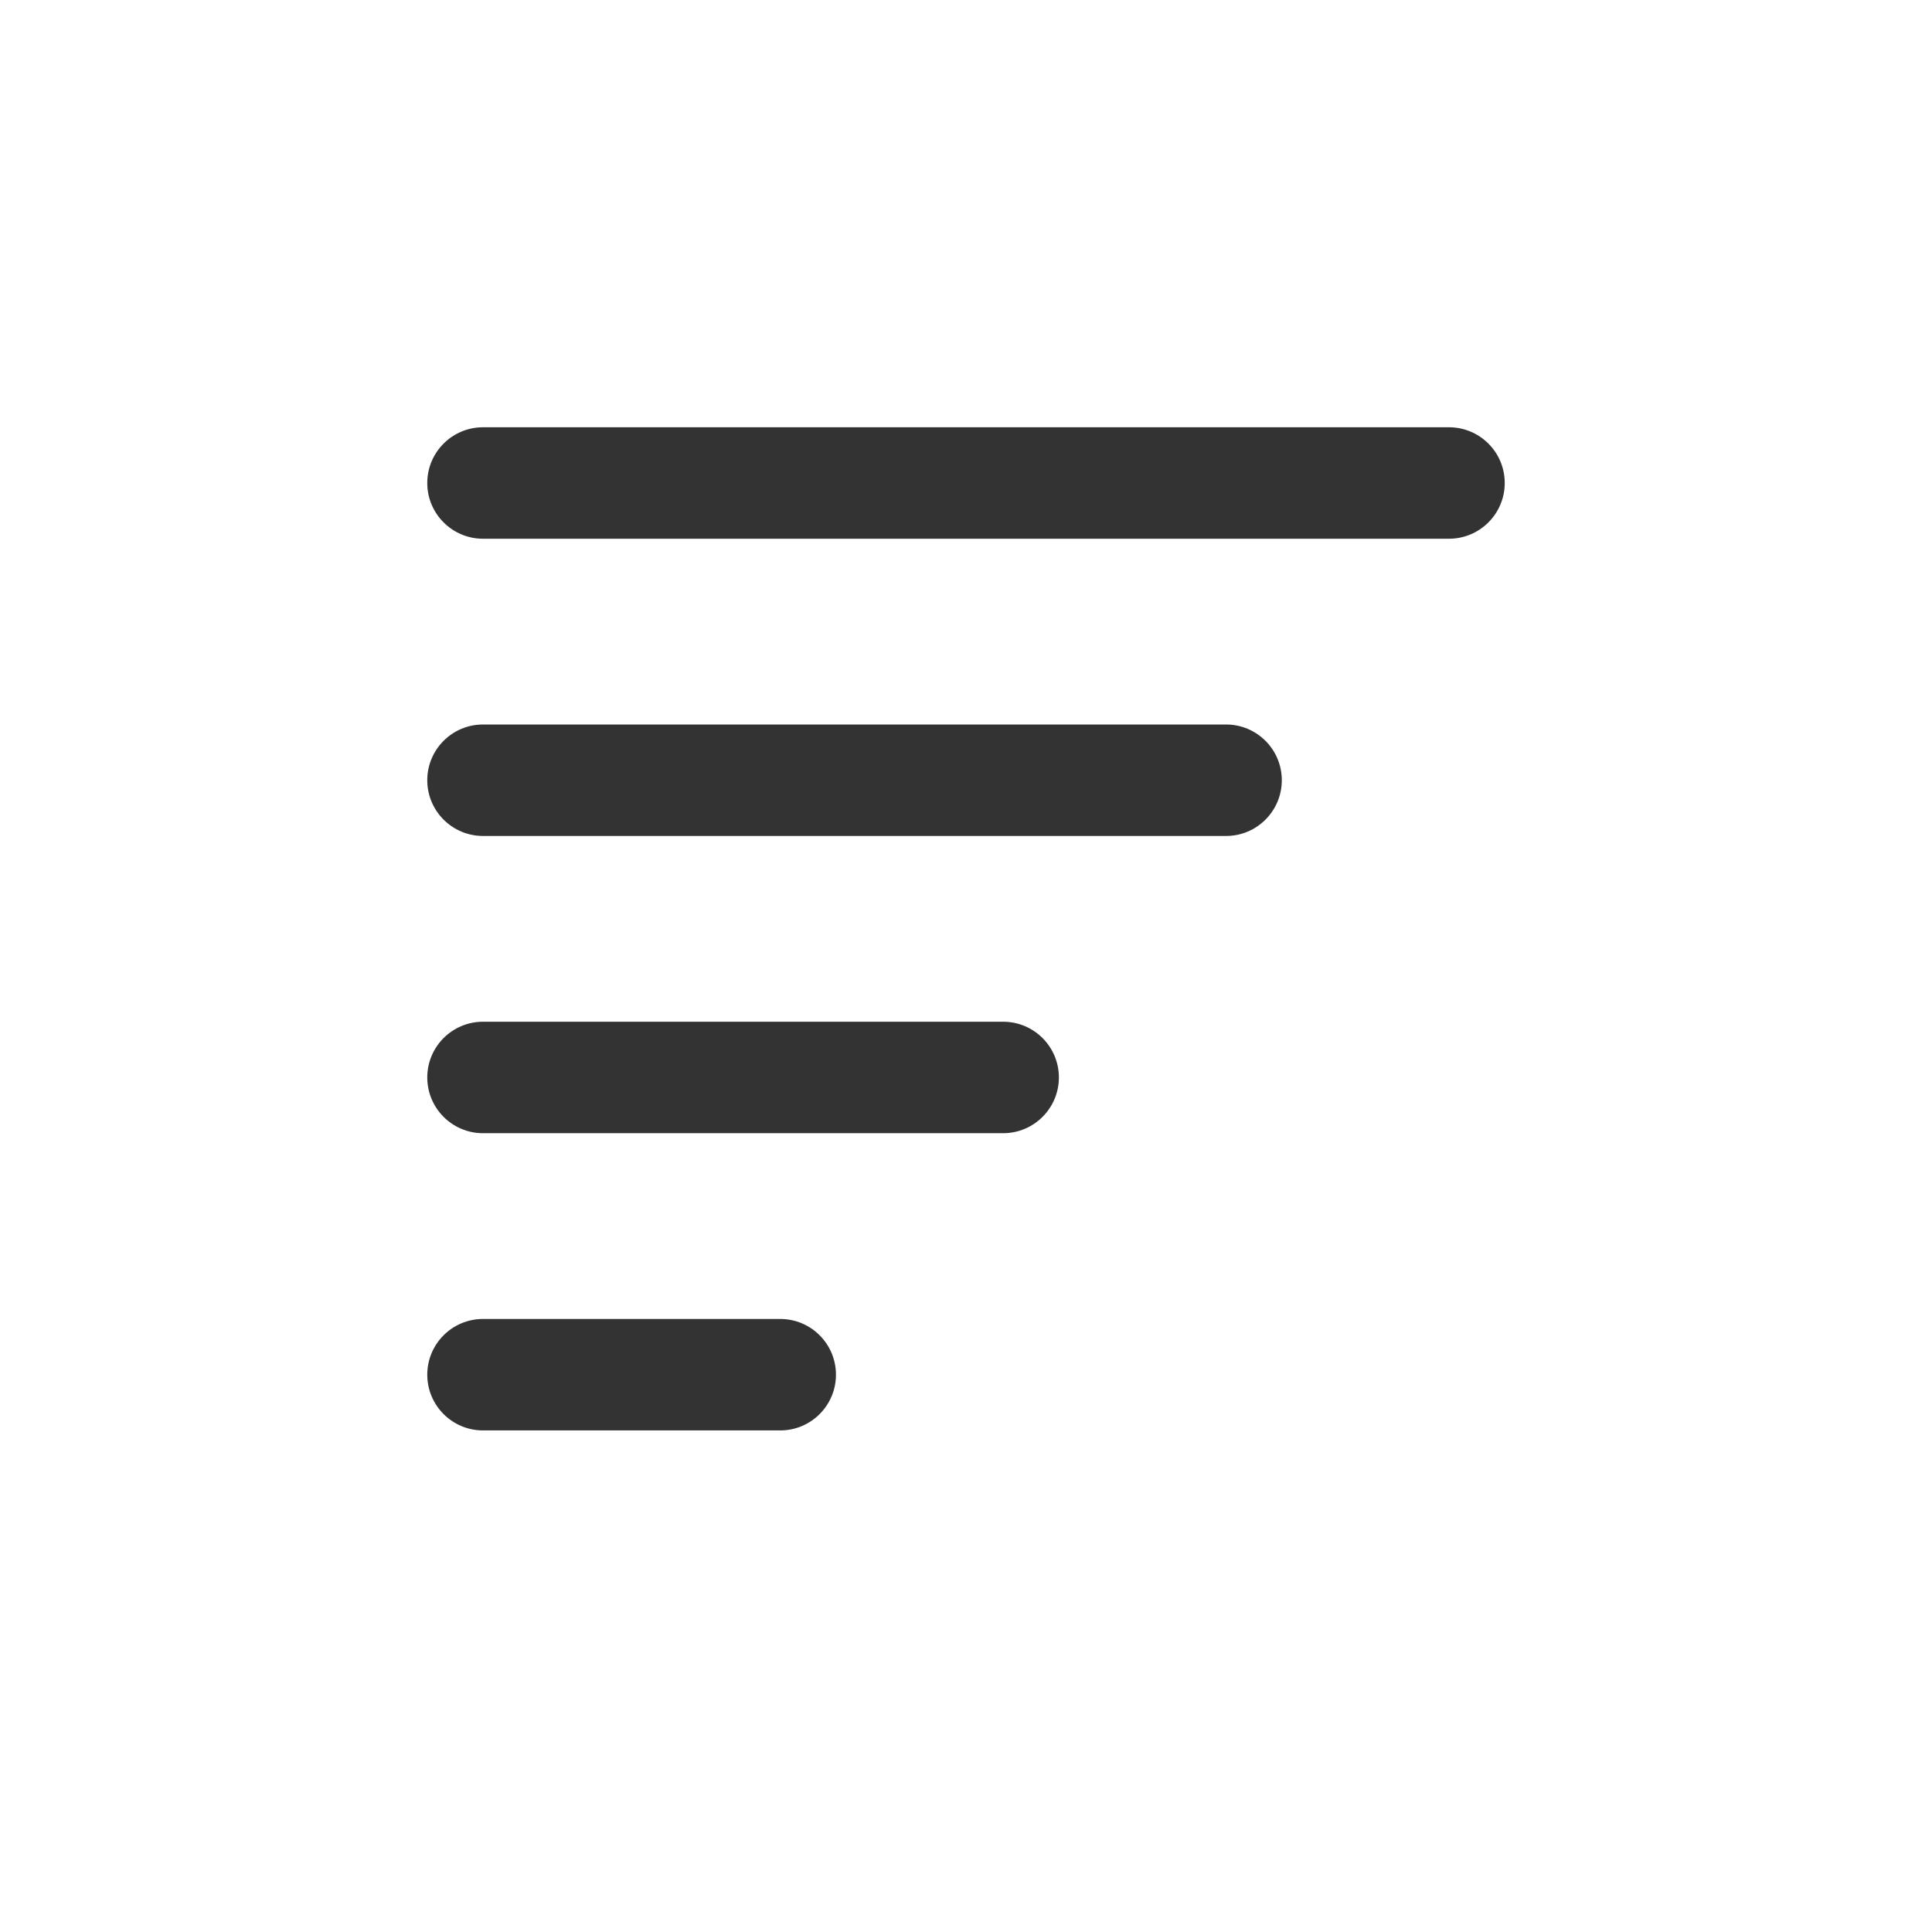 <svg width="26" height="26" viewBox="0 0 26 26" fill="none" xmlns="http://www.w3.org/2000/svg">
    <path fill-rule="evenodd" clip-rule="evenodd" d="M5.75 6.5C5.75 6.086 6.086 5.75 6.5 5.75H19.5C19.914 5.75 20.25 6.086 20.25 6.5C20.25 6.914 19.914 7.25 19.5 7.25H6.5C6.086 7.25 5.75 6.914 5.75 6.5Z" fill="#333333"/>
    <path fill-rule="evenodd" clip-rule="evenodd" d="M5.75 14.5C5.75 14.086 6.086 13.75 6.5 13.75H13.5C13.914 13.75 14.25 14.086 14.25 14.5C14.25 14.914 13.914 15.25 13.5 15.25H6.5C6.086 15.25 5.75 14.914 5.75 14.5Z" fill="#333333"/>
    <path fill-rule="evenodd" clip-rule="evenodd" d="M5.75 10.5C5.75 10.086 6.086 9.75 6.5 9.75H16.5C16.914 9.75 17.25 10.086 17.25 10.5C17.25 10.914 16.914 11.25 16.5 11.25H6.5C6.086 11.25 5.75 10.914 5.75 10.5Z" fill="#333333"/>
    <path fill-rule="evenodd" clip-rule="evenodd" d="M5.75 18.5C5.75 18.086 6.086 17.75 6.5 17.75H10.5C10.914 17.75 11.25 18.086 11.25 18.5C11.25 18.914 10.914 19.25 10.5 19.25H6.5C6.086 19.25 5.75 18.914 5.75 18.5Z" fill="#333333"/>
</svg>
